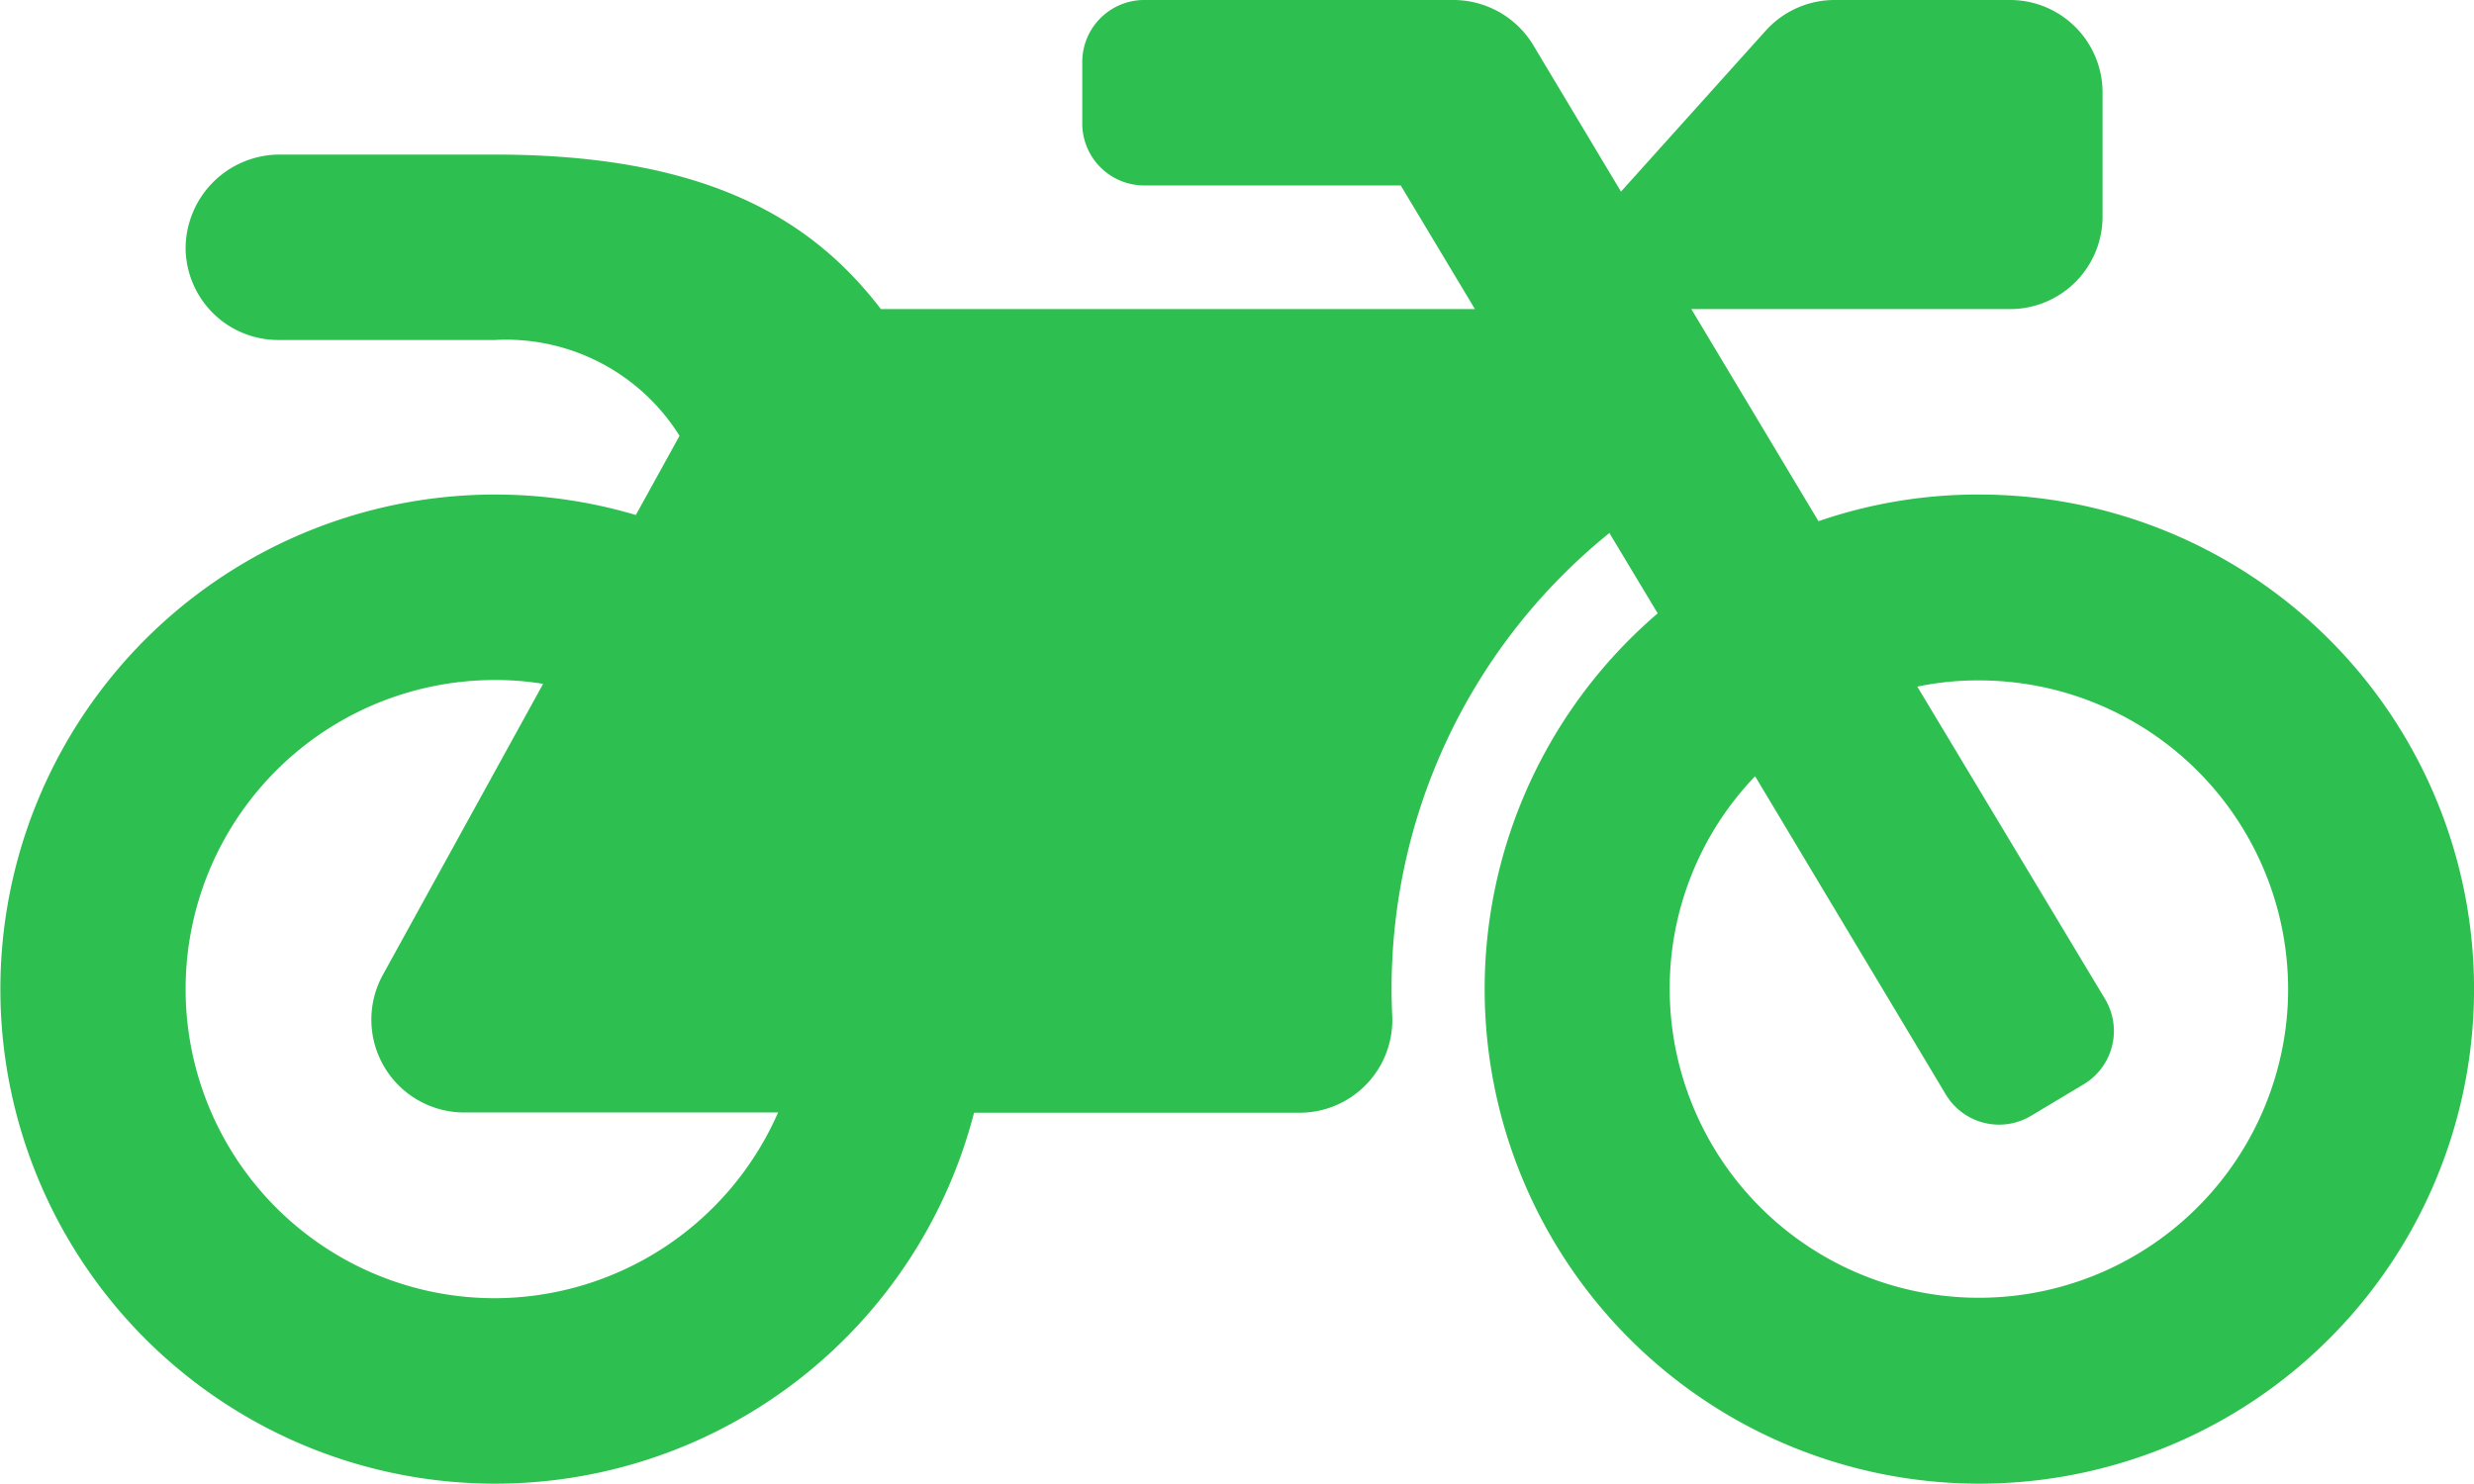<svg xmlns="http://www.w3.org/2000/svg" width="45.01" height="27" viewBox="0 0 45.01 27">
  <path id="Icon_awesome-motorcycle" data-name="Icon awesome-motorcycle" d="M36.063,13.5a8.9,8.9,0,0,0-2.981.485l-2.313-3.86h5.794A1.683,1.683,0,0,0,38.25,8.438V6.188A1.683,1.683,0,0,0,36.563,4.5H33.377a1.688,1.688,0,0,0-1.252.555L29.489,7.987l-1.6-2.672A1.7,1.7,0,0,0,26.438,4.5H20.813a1.128,1.128,0,0,0-1.125,1.125V6.75a1.128,1.128,0,0,0,1.125,1.125h4.669l1.35,2.25H16.024C14.78,8.5,12.867,7.313,9,7.313H5.1A1.712,1.712,0,0,0,3.375,9.035a1.685,1.685,0,0,0,1.688,1.652H9a3.723,3.723,0,0,1,3.361,1.744l-.795,1.441A9,9,0,1,0,17.719,24.75h5.92a1.688,1.688,0,0,0,1.688-1.765A10.651,10.651,0,0,1,29.278,14.2l.879,1.462A9,9,0,1,0,36.063,13.5ZM9,28.125a5.625,5.625,0,0,1,0-11.25,5.231,5.231,0,0,1,.879.07l-2.918,5.3a1.69,1.69,0,0,0,1.477,2.5h5.716A5.64,5.64,0,0,1,9,28.125Zm32.618-5.316A5.626,5.626,0,0,1,30.375,22.5a5.579,5.579,0,0,1,1.554-3.874L35.4,24.42a1.13,1.13,0,0,0,1.547.387l.963-.577a1.13,1.13,0,0,0,.387-1.547l-3.417-5.688A5.385,5.385,0,0,1,36,16.882a5.624,5.624,0,0,1,5.618,5.927Z" transform="translate(0.002 -4.5)" fill="#2dbf4f"/>
</svg>
